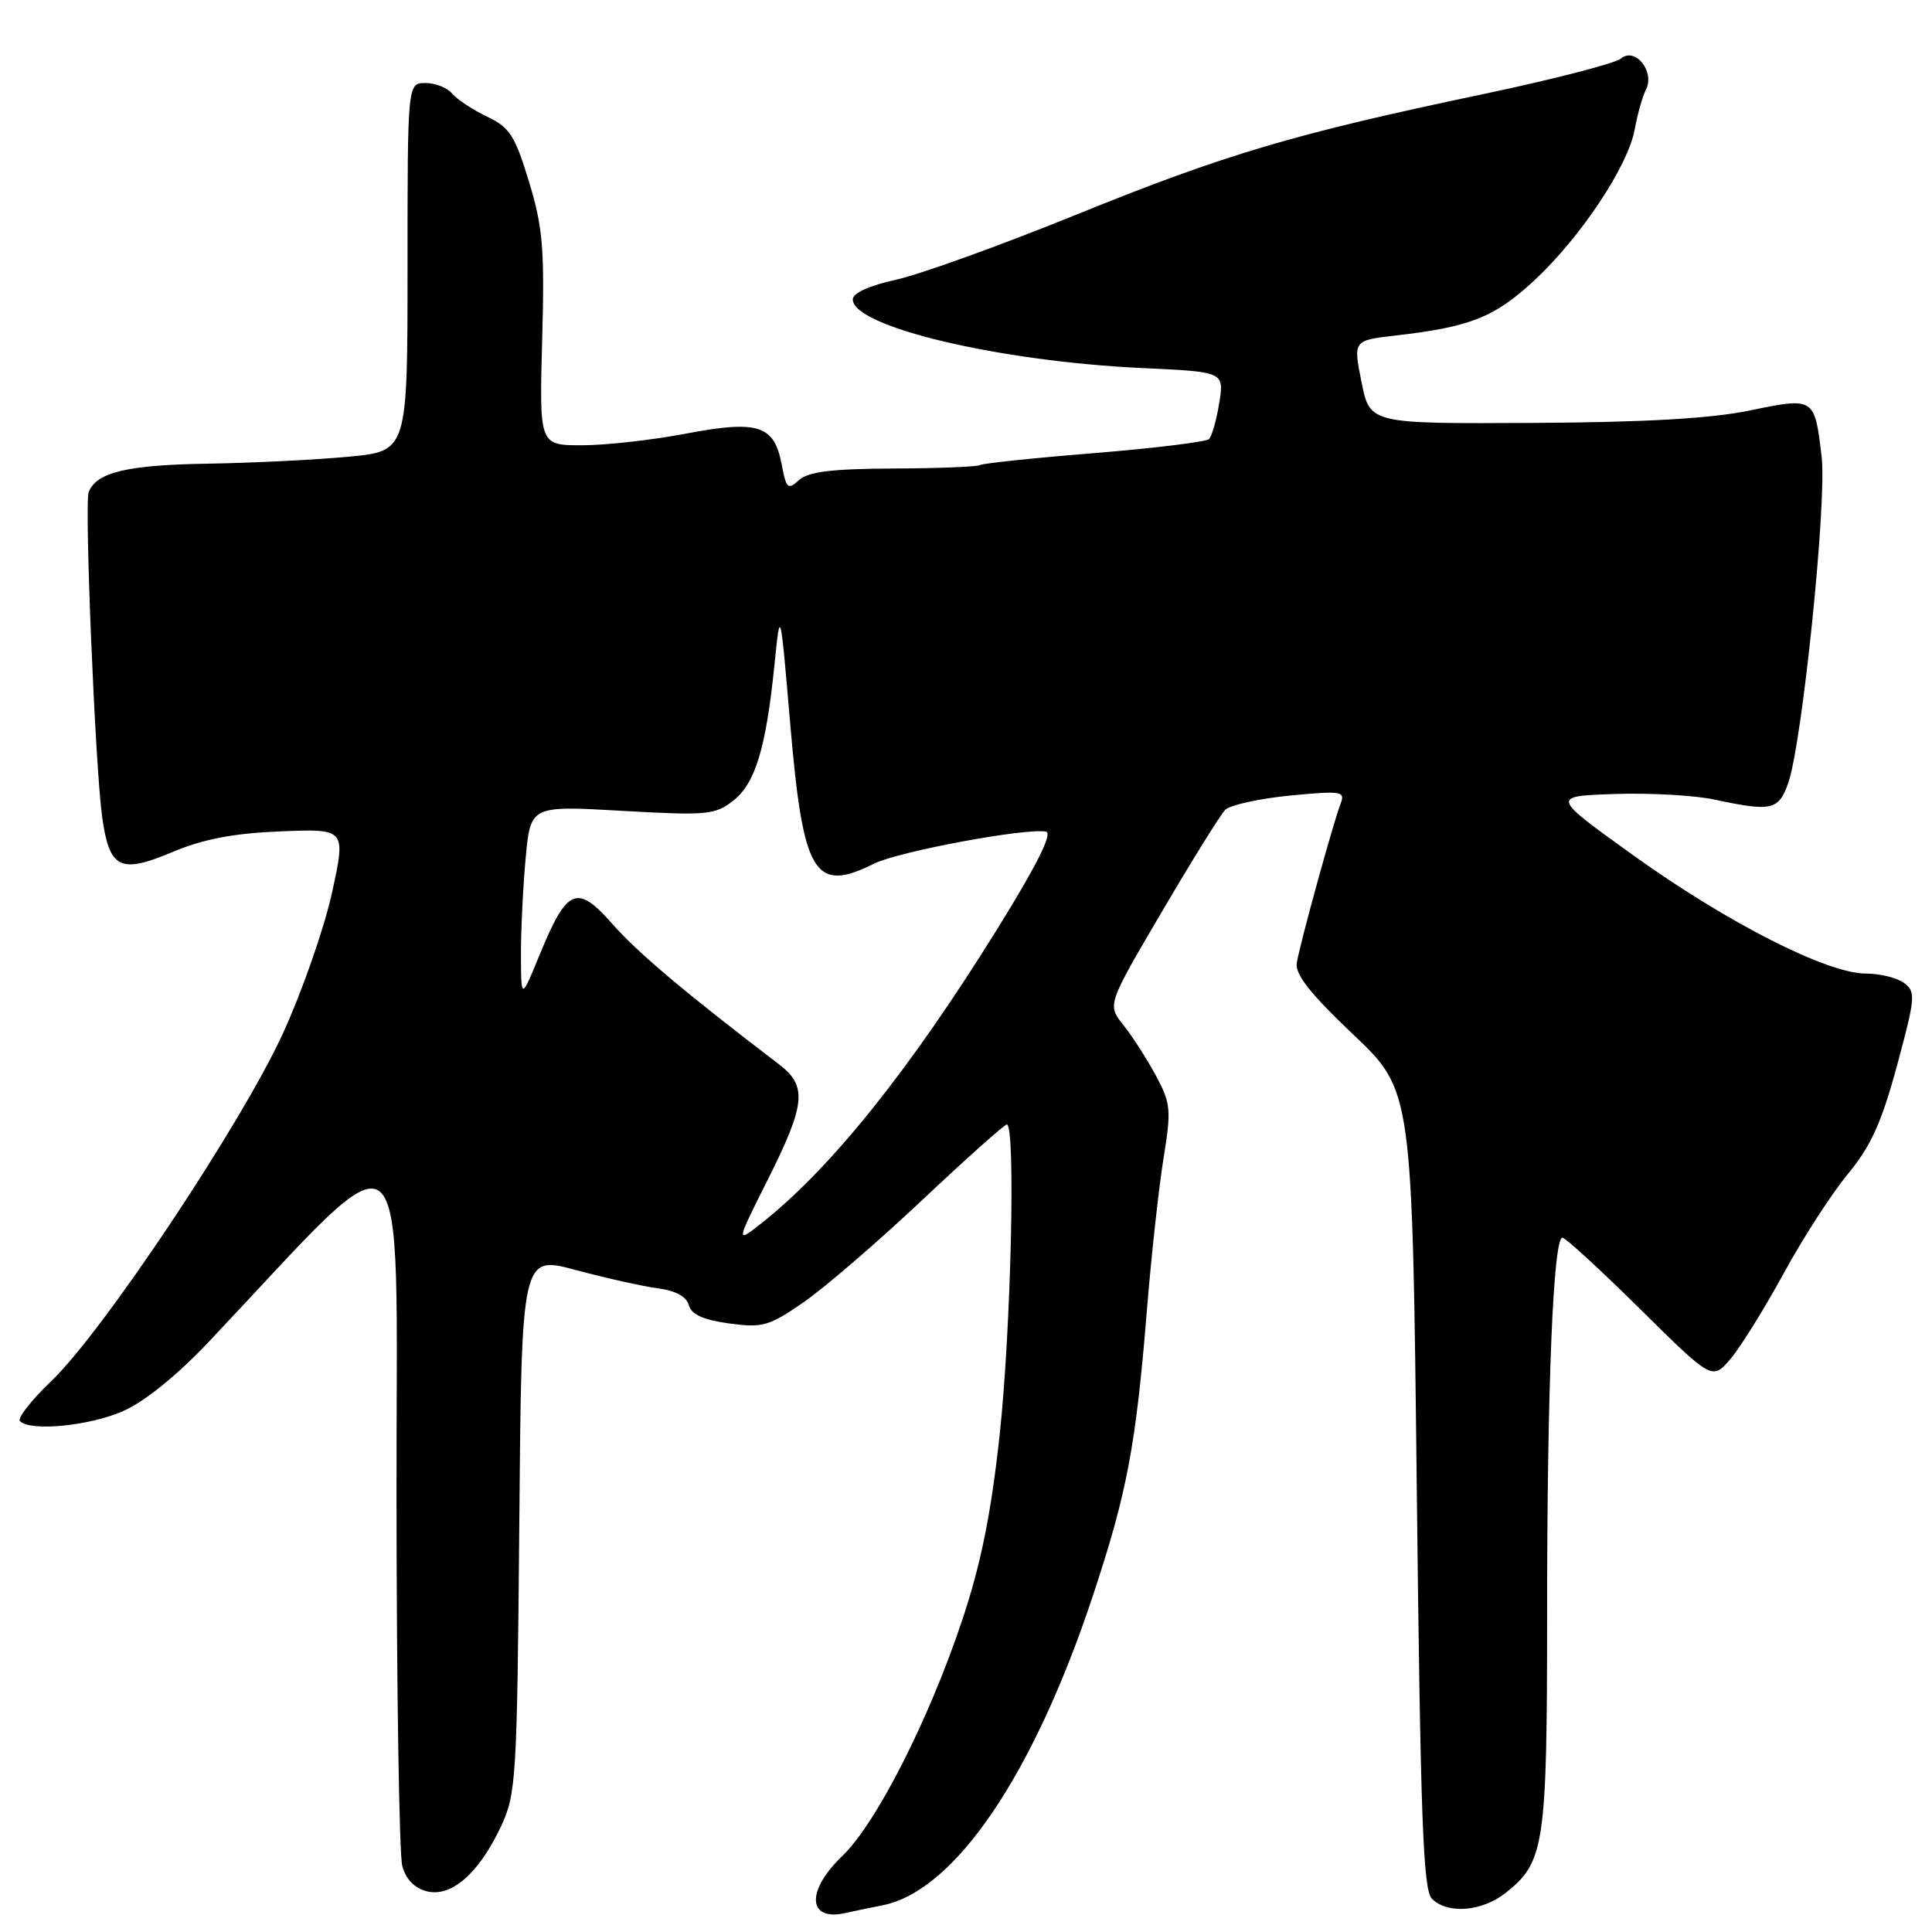 <?xml version="1.0" encoding="UTF-8" standalone="no"?>
<!DOCTYPE svg PUBLIC "-//W3C//DTD SVG 1.1//EN" "http://www.w3.org/Graphics/SVG/1.1/DTD/svg11.dtd" >
<svg xmlns="http://www.w3.org/2000/svg" xmlns:xlink="http://www.w3.org/1999/xlink" version="1.1" viewBox="0 0 256 256">
 <g >
 <path fill="currentColor"
d=" M 117.00 252.45 C 126.53 250.53 136.97 235.13 144.84 211.36 C 149.35 197.75 150.51 191.61 151.98 173.50 C 152.56 166.35 153.55 157.35 154.17 153.50 C 155.22 147.03 155.14 146.20 153.15 142.50 C 151.96 140.30 150.03 137.29 148.85 135.82 C 146.71 133.14 146.71 133.14 153.95 120.82 C 157.93 114.04 161.70 107.97 162.34 107.32 C 162.98 106.67 166.84 105.82 170.91 105.42 C 177.80 104.76 178.28 104.84 177.63 106.51 C 176.62 109.15 172.22 125.15 171.83 127.59 C 171.59 129.11 173.62 131.68 179.32 137.09 C 187.14 144.50 187.14 144.50 187.73 197.34 C 188.22 240.89 188.57 250.43 189.73 251.59 C 191.80 253.66 196.34 253.31 199.49 250.83 C 204.67 246.75 205.00 244.53 205.00 213.69 C 205.00 183.82 205.81 164.00 207.03 164.00 C 207.43 164.00 212.07 168.26 217.33 173.46 C 226.89 182.91 226.89 182.91 229.34 180.01 C 230.68 178.42 233.84 173.32 236.37 168.69 C 238.89 164.06 242.71 158.15 244.86 155.55 C 247.91 151.86 249.32 148.74 251.37 141.17 C 253.80 132.18 253.87 131.41 252.30 130.25 C 251.38 129.56 249.08 129.00 247.21 129.00 C 242.11 129.00 228.90 122.28 216.50 113.39 C 205.50 105.50 205.50 105.50 213.93 105.21 C 218.57 105.05 224.56 105.38 227.23 105.96 C 234.75 107.57 235.68 107.36 236.95 103.75 C 238.80 98.48 242.08 66.53 241.38 60.58 C 240.45 52.62 240.44 52.62 231.87 54.39 C 226.68 55.46 217.98 55.96 202.98 56.04 C 181.51 56.15 181.51 56.15 180.41 50.63 C 179.30 45.11 179.30 45.11 184.90 44.46 C 194.80 43.33 198.03 42.05 203.28 37.18 C 209.45 31.44 215.73 22.01 216.61 17.13 C 216.97 15.13 217.64 12.77 218.09 11.89 C 219.32 9.50 216.68 6.19 214.80 7.75 C 214.02 8.40 205.76 10.53 196.44 12.49 C 171.41 17.75 162.41 20.41 142.50 28.49 C 132.60 32.51 121.91 36.36 118.75 37.06 C 115.20 37.83 113.00 38.84 113.00 39.67 C 113.00 43.30 132.39 47.89 151.36 48.77 C 162.21 49.27 162.21 49.27 161.56 53.38 C 161.19 55.65 160.58 57.81 160.20 58.18 C 159.81 58.55 152.97 59.39 145.00 60.04 C 137.03 60.68 130.19 61.40 129.81 61.63 C 129.44 61.85 124.27 62.06 118.32 62.08 C 110.23 62.12 107.11 62.50 105.88 63.61 C 104.40 64.95 104.18 64.76 103.58 61.56 C 102.60 56.33 100.47 55.64 90.88 57.46 C 86.43 58.31 80.23 59.00 77.12 59.00 C 71.46 59.00 71.46 59.00 71.84 45.05 C 72.17 32.97 71.94 30.16 70.10 24.09 C 68.23 17.96 67.53 16.87 64.53 15.45 C 62.64 14.55 60.57 13.18 59.92 12.41 C 59.28 11.63 57.69 11.00 56.38 11.00 C 54.00 11.00 54.00 11.00 54.00 35.38 C 54.00 59.77 54.00 59.77 46.25 60.51 C 41.99 60.92 33.55 61.34 27.50 61.44 C 16.79 61.61 12.75 62.59 11.75 65.22 C 11.17 66.75 12.61 101.51 13.53 108.20 C 14.48 115.11 15.90 115.83 22.80 112.92 C 26.94 111.18 30.88 110.42 37.17 110.16 C 45.84 109.81 45.84 109.81 43.99 118.30 C 42.97 122.96 40.04 131.36 37.48 136.95 C 31.97 148.96 13.62 176.50 6.77 183.03 C 4.12 185.56 2.27 187.93 2.65 188.31 C 4.04 189.71 11.88 188.94 16.33 186.97 C 19.17 185.72 23.51 182.20 27.71 177.75 C 54.96 148.88 52.50 146.85 52.54 198.21 C 52.55 223.67 52.90 245.73 53.30 247.23 C 53.77 249.01 54.92 250.19 56.57 250.61 C 59.82 251.42 63.46 248.23 66.39 242.00 C 68.39 237.73 68.52 235.71 68.81 201.93 C 69.11 166.35 69.11 166.35 76.31 168.29 C 80.26 169.35 85.15 170.44 87.16 170.71 C 89.53 171.02 90.98 171.81 91.27 172.94 C 91.60 174.17 93.17 174.89 96.59 175.36 C 101.03 175.97 101.88 175.73 106.47 172.56 C 109.24 170.65 116.30 164.57 122.16 159.05 C 128.03 153.52 133.09 149.00 133.41 149.00 C 134.60 149.00 133.96 176.50 132.44 190.29 C 131.31 200.64 129.97 207.26 127.51 214.64 C 123.10 227.86 116.11 241.62 111.59 245.95 C 106.78 250.56 107.00 254.61 112.00 253.49 C 112.83 253.30 115.08 252.83 117.00 252.45 Z  M 101.74 156.30 C 106.75 146.31 106.99 143.91 103.25 141.05 C 90.85 131.59 84.53 126.27 81.20 122.49 C 76.44 117.09 75.16 117.62 71.51 126.50 C 69.05 132.50 69.05 132.50 69.03 126.50 C 69.02 123.20 69.31 117.41 69.66 113.62 C 70.31 106.75 70.31 106.75 82.44 107.44 C 93.71 108.08 94.75 107.98 97.16 106.09 C 100.09 103.78 101.50 99.14 102.63 88.00 C 103.39 80.50 103.39 80.50 104.71 95.95 C 106.42 115.93 107.90 118.39 115.86 114.42 C 119.07 112.82 136.13 109.65 138.61 110.20 C 139.51 110.40 137.34 114.74 132.08 123.20 C 120.55 141.76 110.15 154.75 100.99 162.01 C 97.48 164.79 97.48 164.79 101.74 156.30 Z "/>
</g>
</svg>